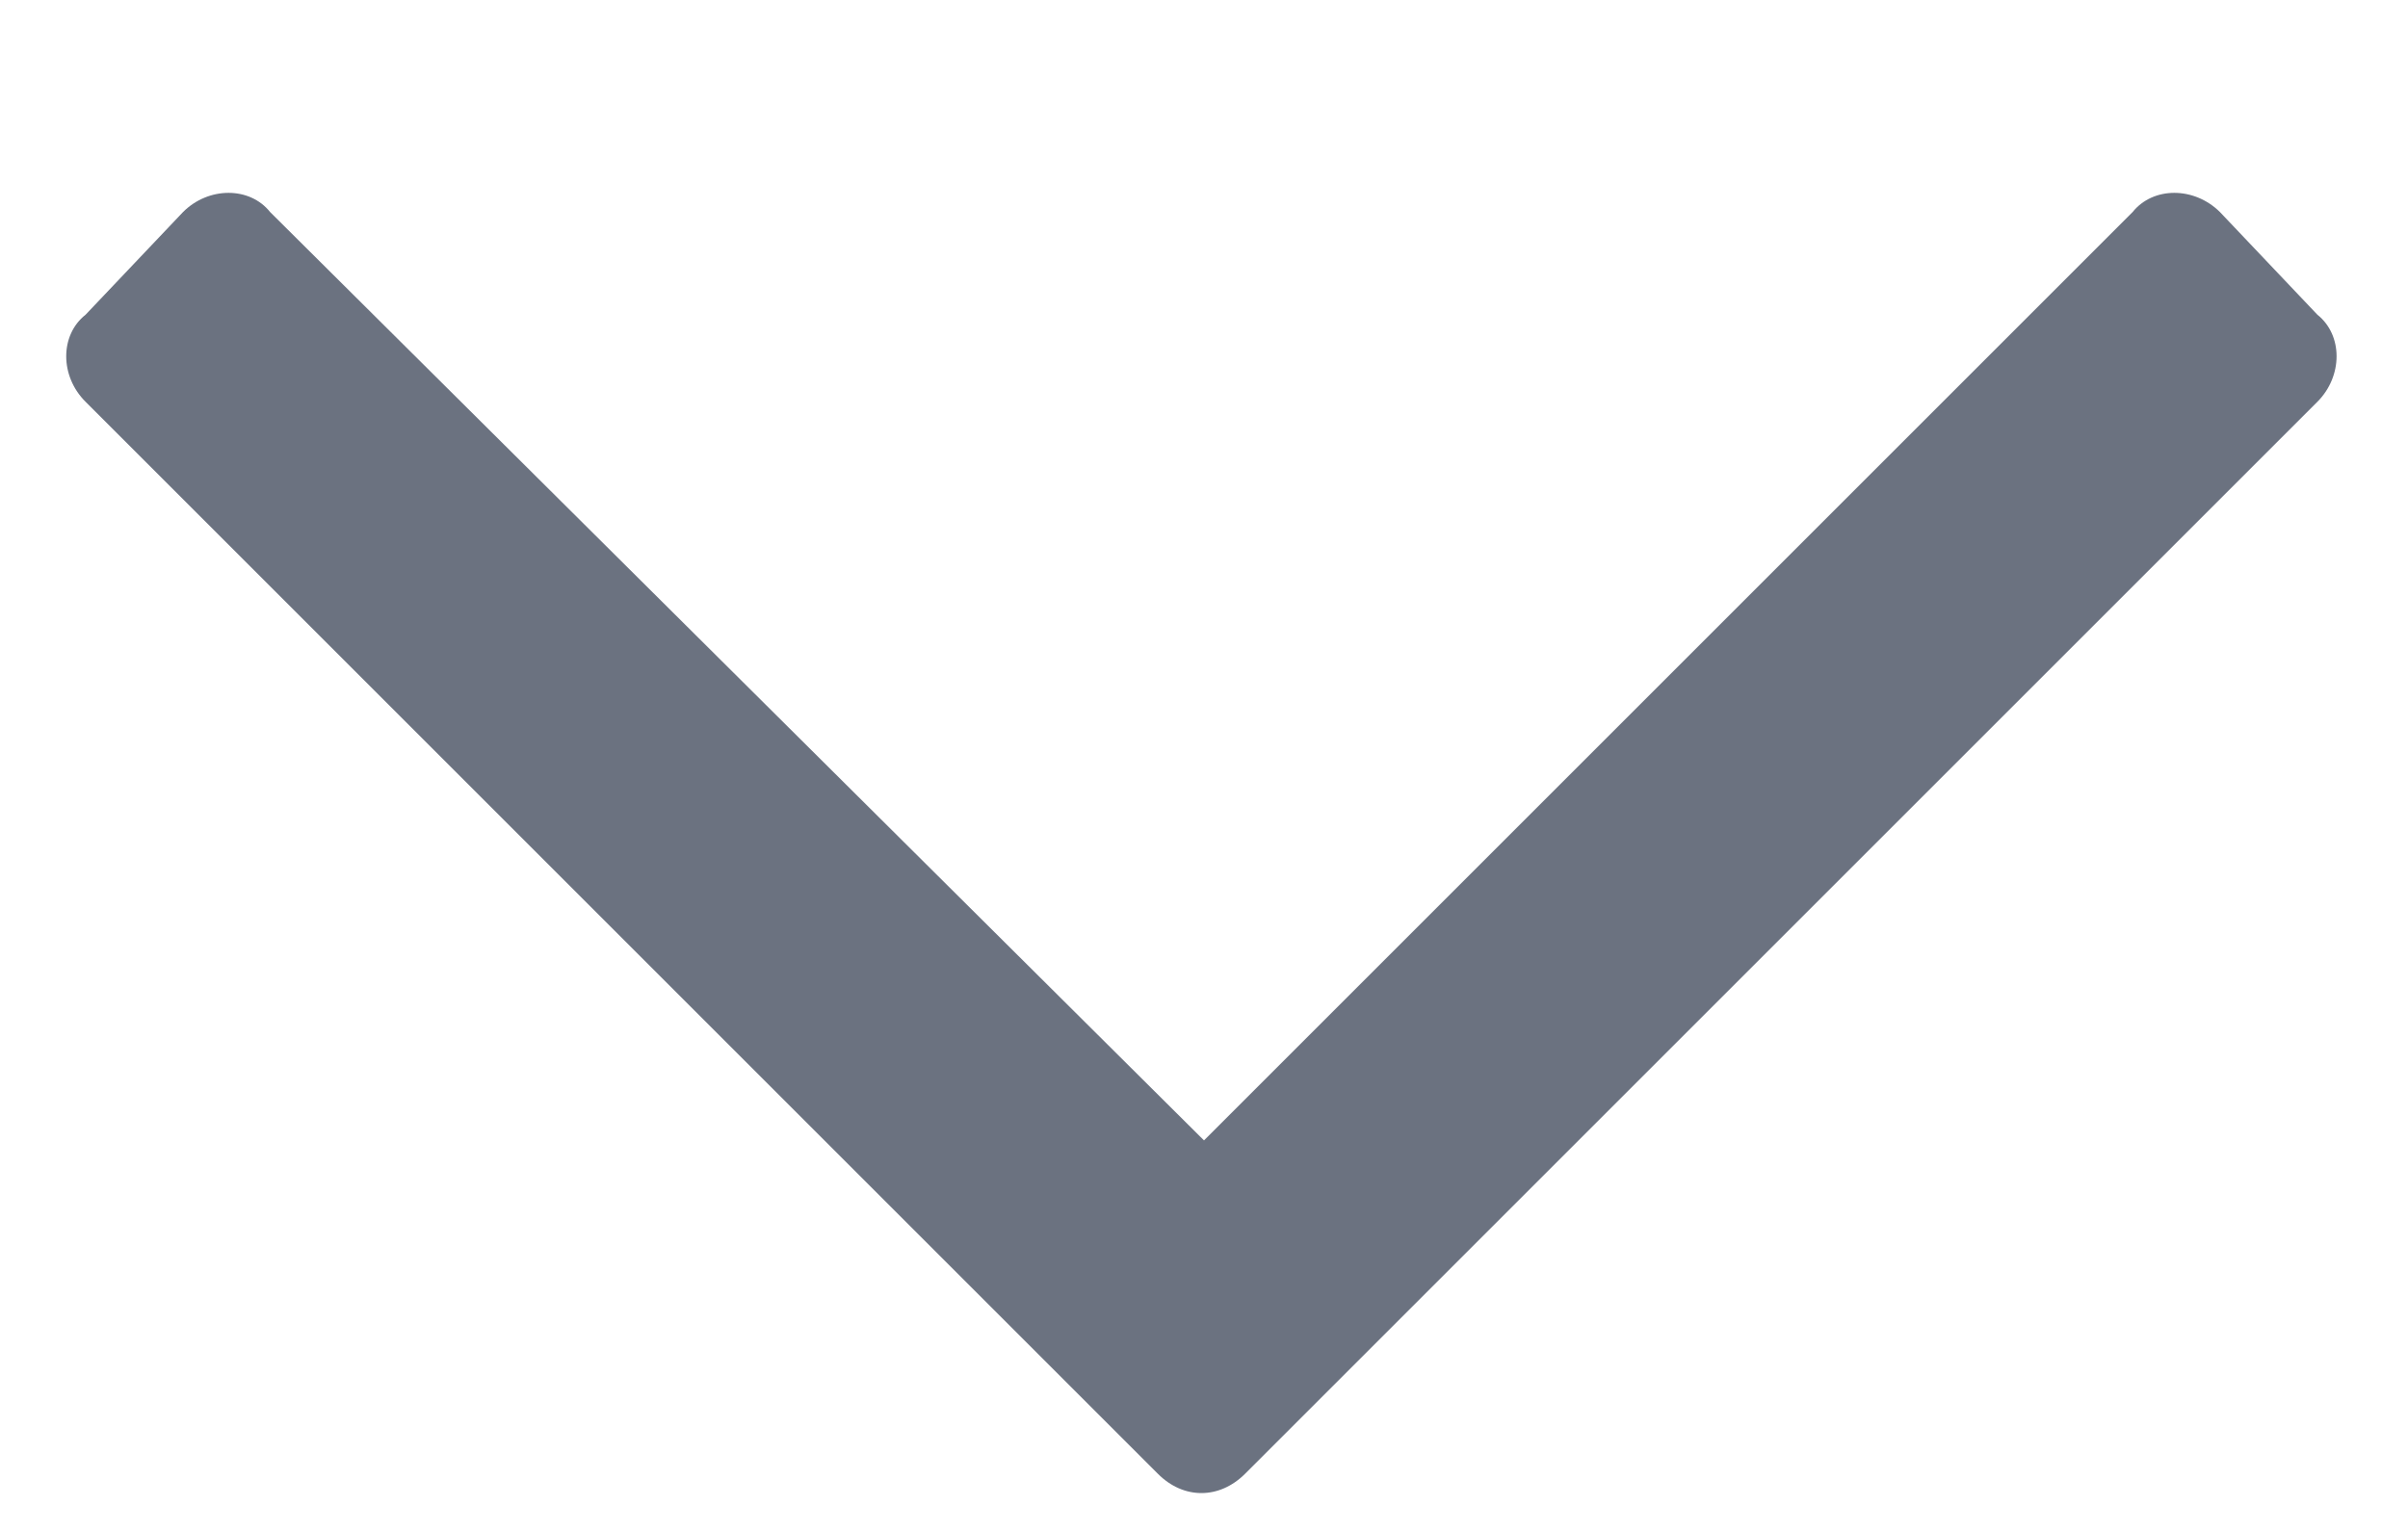 <svg width="11" height="7" viewBox="0 0 11 7" fill="none" xmlns="http://www.w3.org/2000/svg">
<path d="M10.586 1.438L10.141 0.969C10.023 0.852 9.836 0.852 9.742 0.969L5.5 5.211L1.234 0.969C1.141 0.852 0.953 0.852 0.836 0.969L0.391 1.438C0.273 1.531 0.273 1.719 0.391 1.836L5.289 6.734C5.406 6.852 5.57 6.852 5.688 6.734L10.586 1.836C10.703 1.719 10.703 1.531 10.586 1.438Z" fill="#6B7280"/>
</svg>
